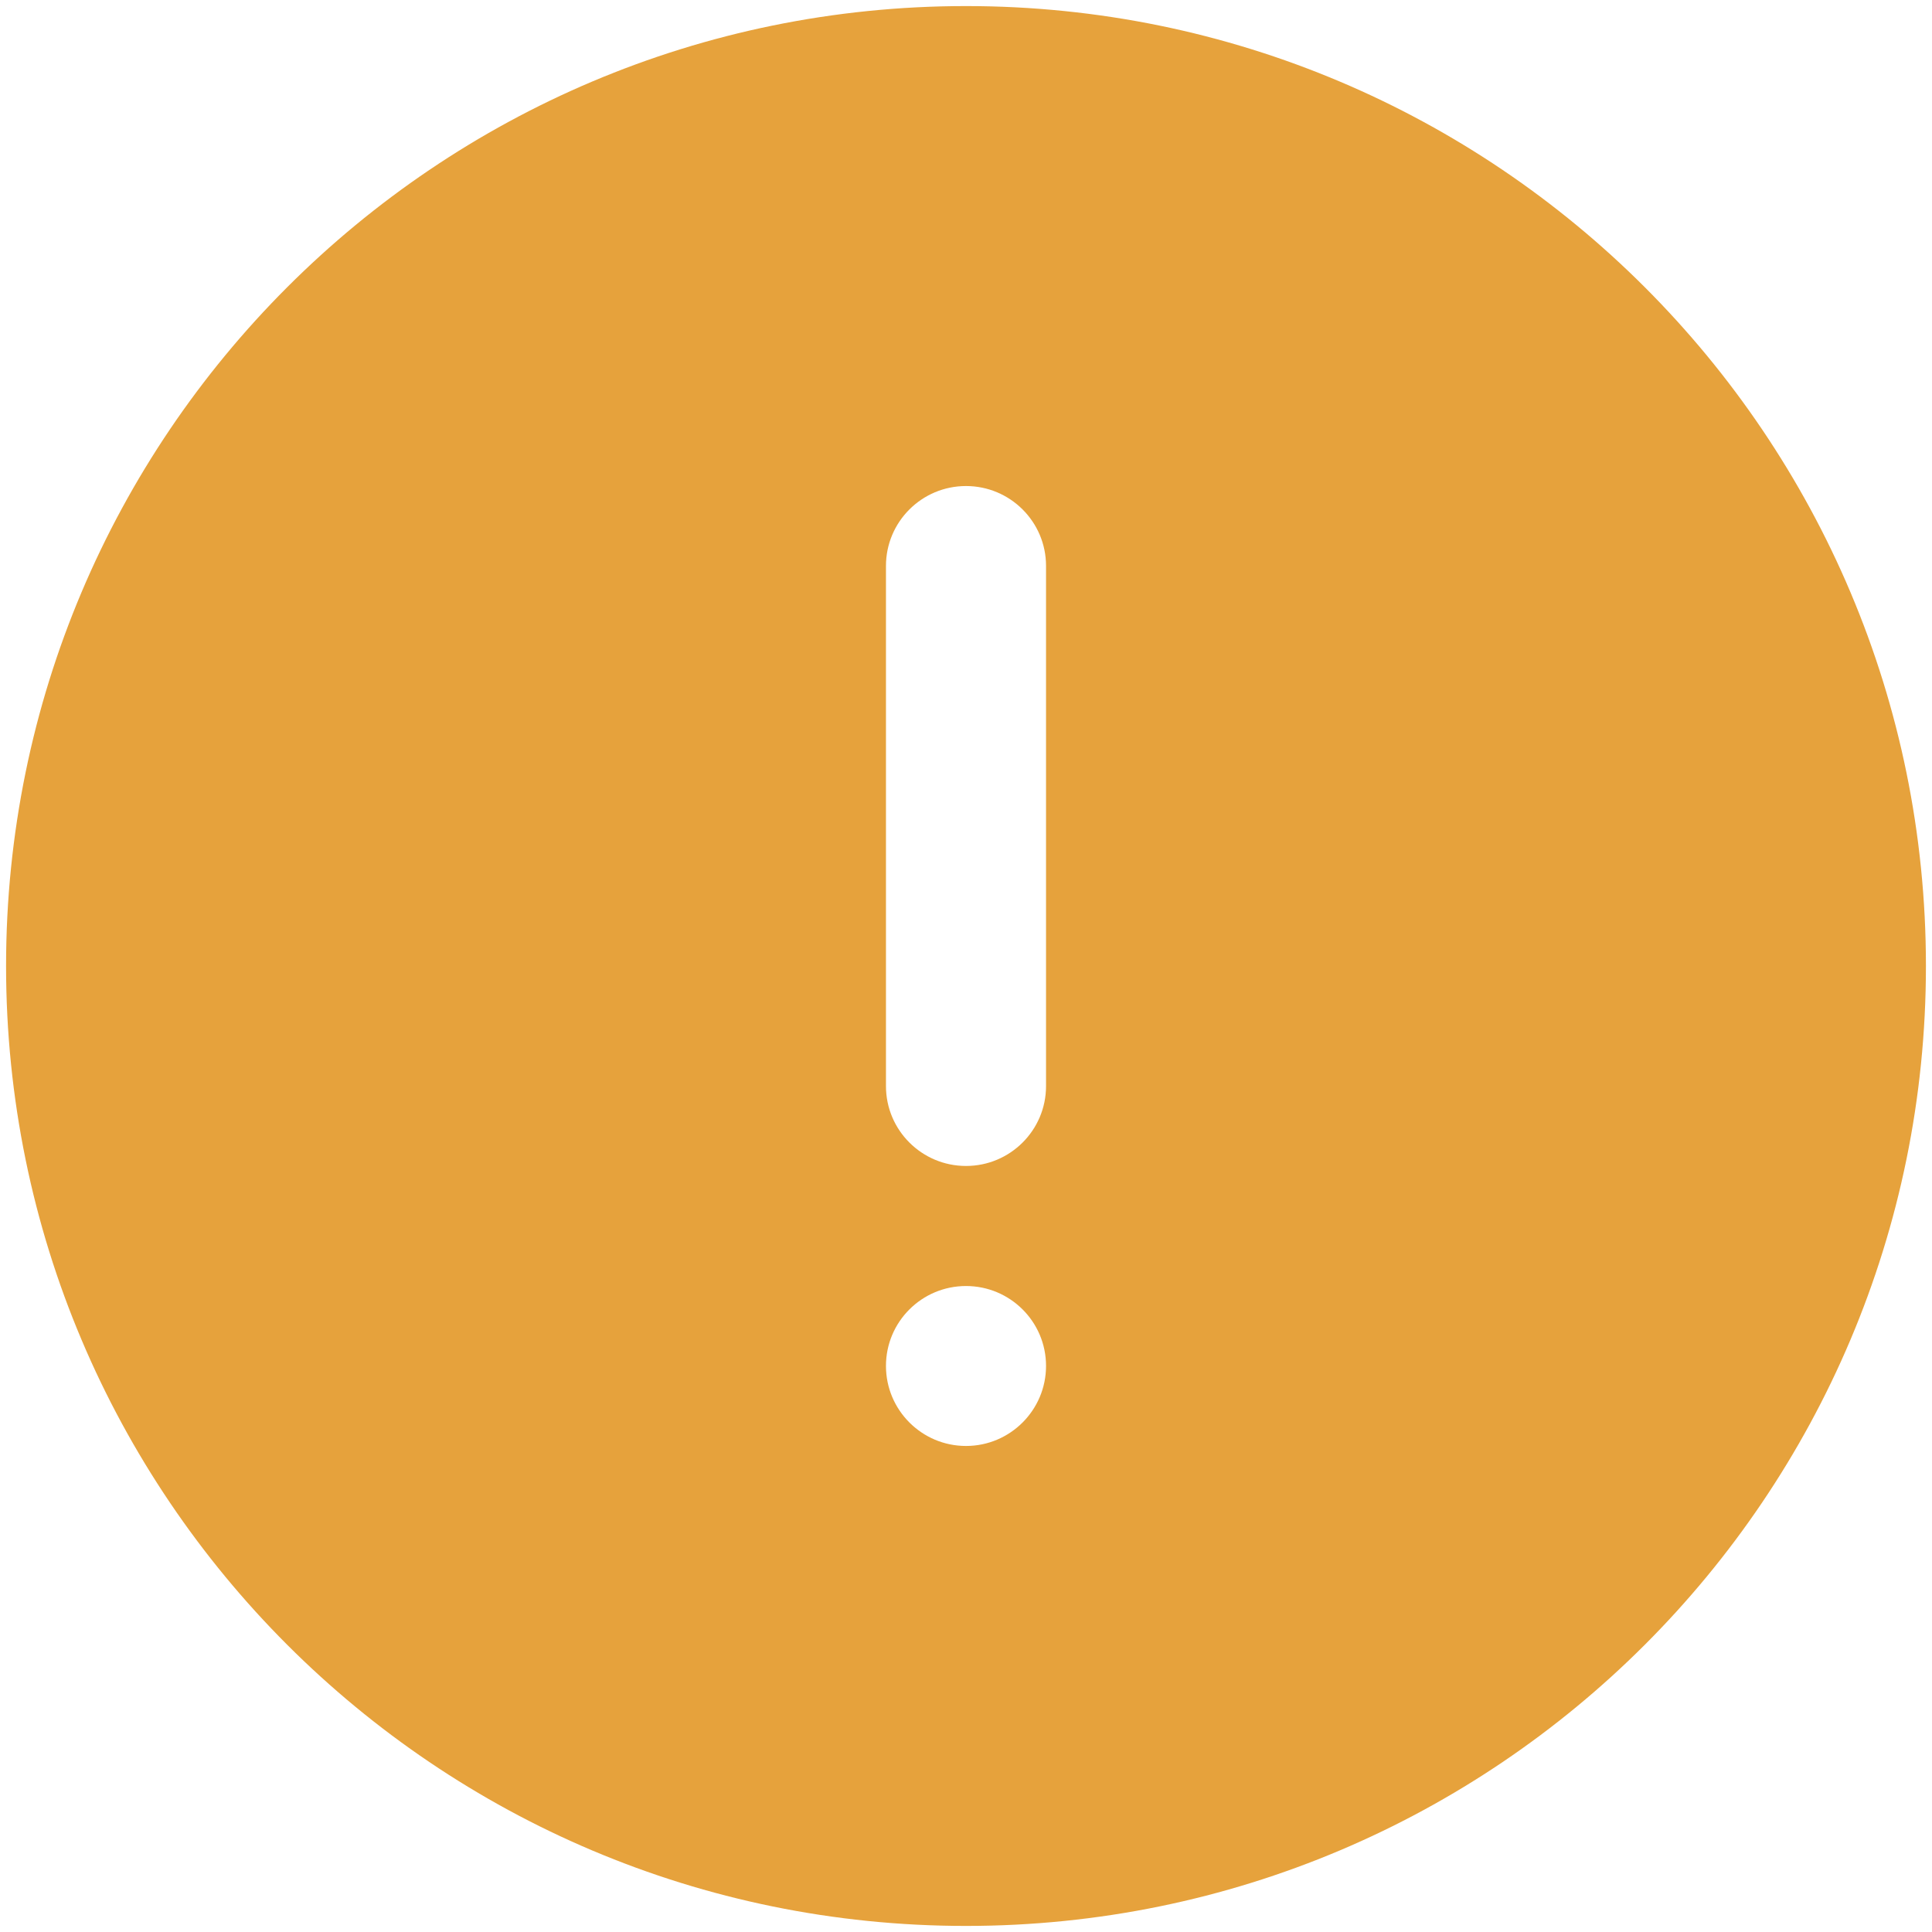 ﻿<?xml version="1.0" encoding="utf-8"?>
<svg version="1.1" xmlns:xlink="http://www.w3.org/1999/xlink" width="14px" height="14px" xmlns="http://www.w3.org/2000/svg">
  <defs>
    <pattern id="BGPattern" patternUnits="userSpaceOnUse" alignment="0 0" imageRepeat="None" />
    <mask fill="white" id="Clip633">
      <path d="M 13.956 7  C 13.956 3.158  10.842 0.044  7 0.044  C 3.158 0.044  0.044 3.158  0.044 7  C 0.044 10.842  3.158 13.956  7 13.956  C 10.842 13.956  13.956 10.842  13.956 7  Z M 7.58 9.898  C 7.58 10.218  7.32 10.478  7 10.478  C 6.68 10.478  6.42 10.218  6.42 9.898  C 6.42 9.578  6.68 9.319  7 9.319  C 7.32 9.319  7.58 9.578  7.58 9.898  Z M 7.58 4.101  L 7.58 7.87  C 7.58 8.19  7.32 8.449  7 8.449  C 6.68 8.449  6.42 8.19  6.42 7.87  L 6.42 4.101  C 6.42 3.781  6.68 3.522  7 3.522  C 7.32 3.522  7.58 3.781  7.58 4.101  Z " fill-rule="evenodd" />
    </mask>
  </defs>
  <g transform="matrix(1 0 0 1 -367 -4560 )">
    <path d="M 13.956 7  C 13.956 3.158  10.842 0.044  7 0.044  C 3.158 0.044  0.044 3.158  0.044 7  C 0.044 10.842  3.158 13.956  7 13.956  C 10.842 13.956  13.956 10.842  13.956 7  Z M 7.58 9.898  C 7.58 10.218  7.32 10.478  7 10.478  C 6.68 10.478  6.42 10.218  6.42 9.898  C 6.42 9.578  6.68 9.319  7 9.319  C 7.32 9.319  7.58 9.578  7.58 9.898  Z M 7.58 4.101  L 7.58 7.87  C 7.58 8.19  7.32 8.449  7 8.449  C 6.68 8.449  6.42 8.19  6.42 7.87  L 6.42 4.101  C 6.42 3.781  6.68 3.522  7 3.522  C 7.32 3.522  7.58 3.781  7.58 4.101  Z " fill-rule="nonzero" fill="rgba(230, 162, 60, 1)" stroke="none" transform="matrix(1 0 0 1 367 4560 )" class="fill" />
    <path d="M 13.956 7  C 13.956 3.158  10.842 0.044  7 0.044  C 3.158 0.044  0.044 3.158  0.044 7  C 0.044 10.842  3.158 13.956  7 13.956  C 10.842 13.956  13.956 10.842  13.956 7  Z " stroke-width="0" stroke-dasharray="0" stroke="rgba(255, 255, 255, 0)" fill="none" transform="matrix(1 0 0 1 367 4560 )" class="stroke" mask="url(#Clip633)" />
    <path d="M 7.58 9.898  C 7.58 10.218  7.32 10.478  7 10.478  C 6.68 10.478  6.42 10.218  6.42 9.898  C 6.42 9.578  6.68 9.319  7 9.319  C 7.32 9.319  7.58 9.578  7.58 9.898  Z " stroke-width="0" stroke-dasharray="0" stroke="rgba(255, 255, 255, 0)" fill="none" transform="matrix(1 0 0 1 367 4560 )" class="stroke" mask="url(#Clip633)" />
    <path d="M 7.58 4.101  L 7.58 7.87  C 7.58 8.19  7.32 8.449  7 8.449  C 6.68 8.449  6.42 8.19  6.42 7.87  L 6.42 4.101  C 6.42 3.781  6.68 3.522  7 3.522  C 7.32 3.522  7.58 3.781  7.58 4.101  Z " stroke-width="0" stroke-dasharray="0" stroke="rgba(255, 255, 255, 0)" fill="none" transform="matrix(1 0 0 1 367 4560 )" class="stroke" mask="url(#Clip633)" />
  </g>
</svg>